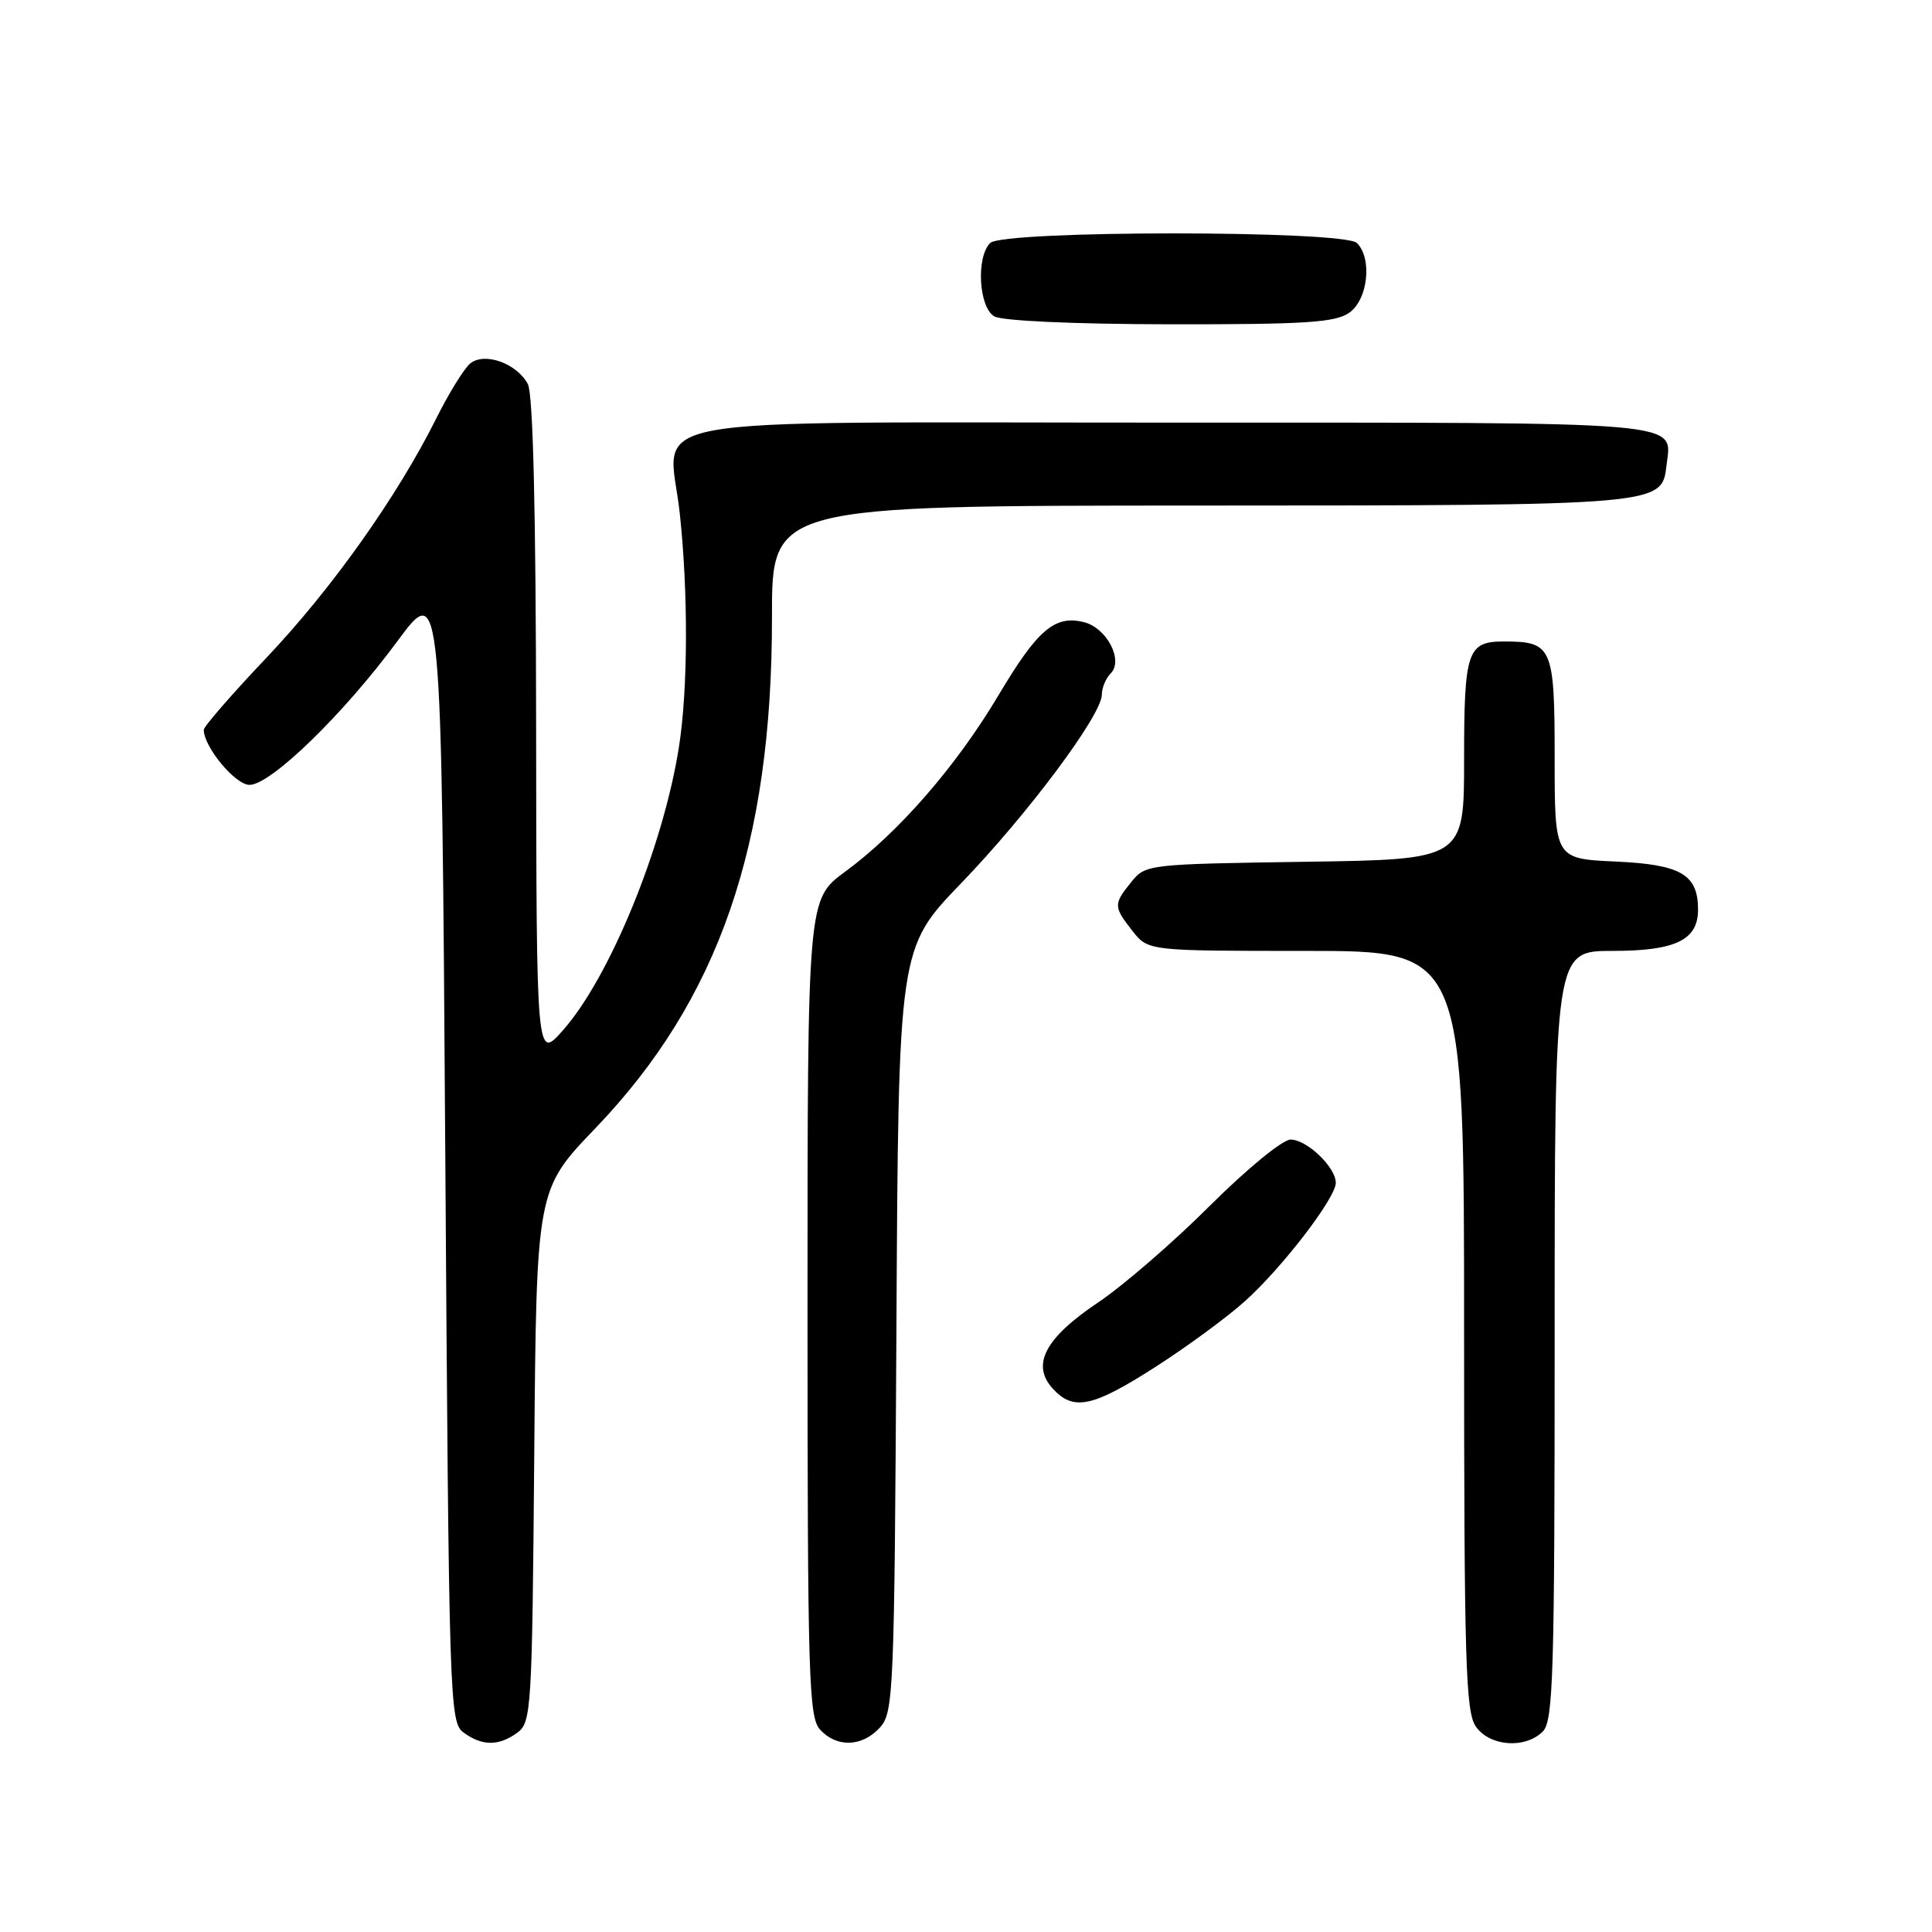 <?xml version="1.0" encoding="UTF-8" standalone="no"?>
<!DOCTYPE svg PUBLIC "-//W3C//DTD SVG 1.1//EN" "http://www.w3.org/Graphics/SVG/1.1/DTD/svg11.dtd" >
<svg xmlns="http://www.w3.org/2000/svg" xmlns:xlink="http://www.w3.org/1999/xlink" version="1.1" viewBox="0 0 256 256">
 <g >
 <path fill="currentColor"
d=" M 68.56 229.58 C 70.41 228.23 70.51 226.47 70.79 192.90 C 71.08 157.63 71.08 157.63 78.89 149.50 C 95.25 132.45 102.32 111.98 102.29 81.75 C 102.27 67.00 102.27 67.00 158.89 66.99 C 220.25 66.97 220.21 66.97 220.82 61.67 C 221.51 55.74 224.51 56.00 155.40 56.00 C 81.76 56.00 88.64 54.74 90.07 68.00 C 91.21 78.57 91.16 91.38 89.96 99.00 C 87.88 112.21 80.80 129.49 74.61 136.50 C 71.08 140.50 71.08 140.50 71.04 96.68 C 71.01 67.79 70.64 52.19 69.94 50.89 C 68.47 48.13 64.18 46.61 62.30 48.17 C 61.49 48.84 59.47 52.11 57.81 55.44 C 52.63 65.81 43.98 78.00 35.32 87.14 C 30.74 91.96 27.00 96.27 27.00 96.71 C 27.01 98.98 31.18 104.00 33.06 104.00 C 35.88 104.00 45.47 94.69 52.65 84.97 C 58.50 77.05 58.50 77.05 59.00 152.60 C 59.49 225.94 59.56 228.20 61.44 229.58 C 63.90 231.38 66.10 231.38 68.56 229.58 Z  M 116.60 228.90 C 118.41 226.89 118.51 224.33 118.78 176.22 C 119.05 125.65 119.05 125.65 127.34 117.05 C 136.22 107.84 146.00 94.73 146.00 92.04 C 146.00 91.14 146.53 89.87 147.17 89.23 C 148.90 87.50 146.66 83.20 143.63 82.44 C 139.76 81.47 137.48 83.43 132.32 92.10 C 126.74 101.49 119.08 110.30 111.98 115.51 C 107.00 119.17 107.00 119.17 107.00 173.26 C 107.00 222.18 107.16 227.52 108.65 229.17 C 110.86 231.60 114.25 231.49 116.60 228.90 Z  M 204.43 229.43 C 205.82 228.04 206.00 221.89 206.00 176.93 C 206.00 126.00 206.00 126.00 213.67 126.00 C 222.02 126.00 225.00 124.56 225.00 120.54 C 225.00 115.87 222.74 114.55 214.09 114.16 C 206.00 113.79 206.00 113.79 206.00 100.43 C 206.00 85.70 205.69 85.00 199.27 85.00 C 194.43 85.00 194.00 86.27 194.00 100.64 C 194.00 113.89 194.00 113.89 172.91 114.19 C 152.12 114.50 151.79 114.53 149.91 116.86 C 147.52 119.81 147.53 120.14 150.07 123.37 C 152.15 126.00 152.15 126.00 173.07 126.00 C 194.00 126.00 194.00 126.00 194.00 176.28 C 194.00 220.16 194.20 226.84 195.56 228.78 C 197.41 231.42 202.10 231.76 204.43 229.43 Z  M 153.11 181.12 C 157.29 178.44 162.65 174.51 165.01 172.37 C 169.96 167.91 177.00 158.72 177.00 156.73 C 177.00 154.67 173.17 151.00 171.01 151.00 C 169.95 151.00 165.22 154.88 160.30 159.78 C 155.46 164.62 148.80 170.37 145.51 172.58 C 138.49 177.28 136.62 180.82 139.47 183.97 C 142.23 187.01 144.74 186.49 153.11 181.12 Z  M 178.78 41.44 C 181.26 39.71 181.86 34.26 179.80 32.20 C 178.10 30.50 132.90 30.50 131.20 32.20 C 129.32 34.08 129.69 40.72 131.75 41.92 C 132.79 42.52 142.27 42.95 155.03 42.97 C 172.93 42.99 176.93 42.74 178.78 41.44 Z "/>
</g>
</svg>